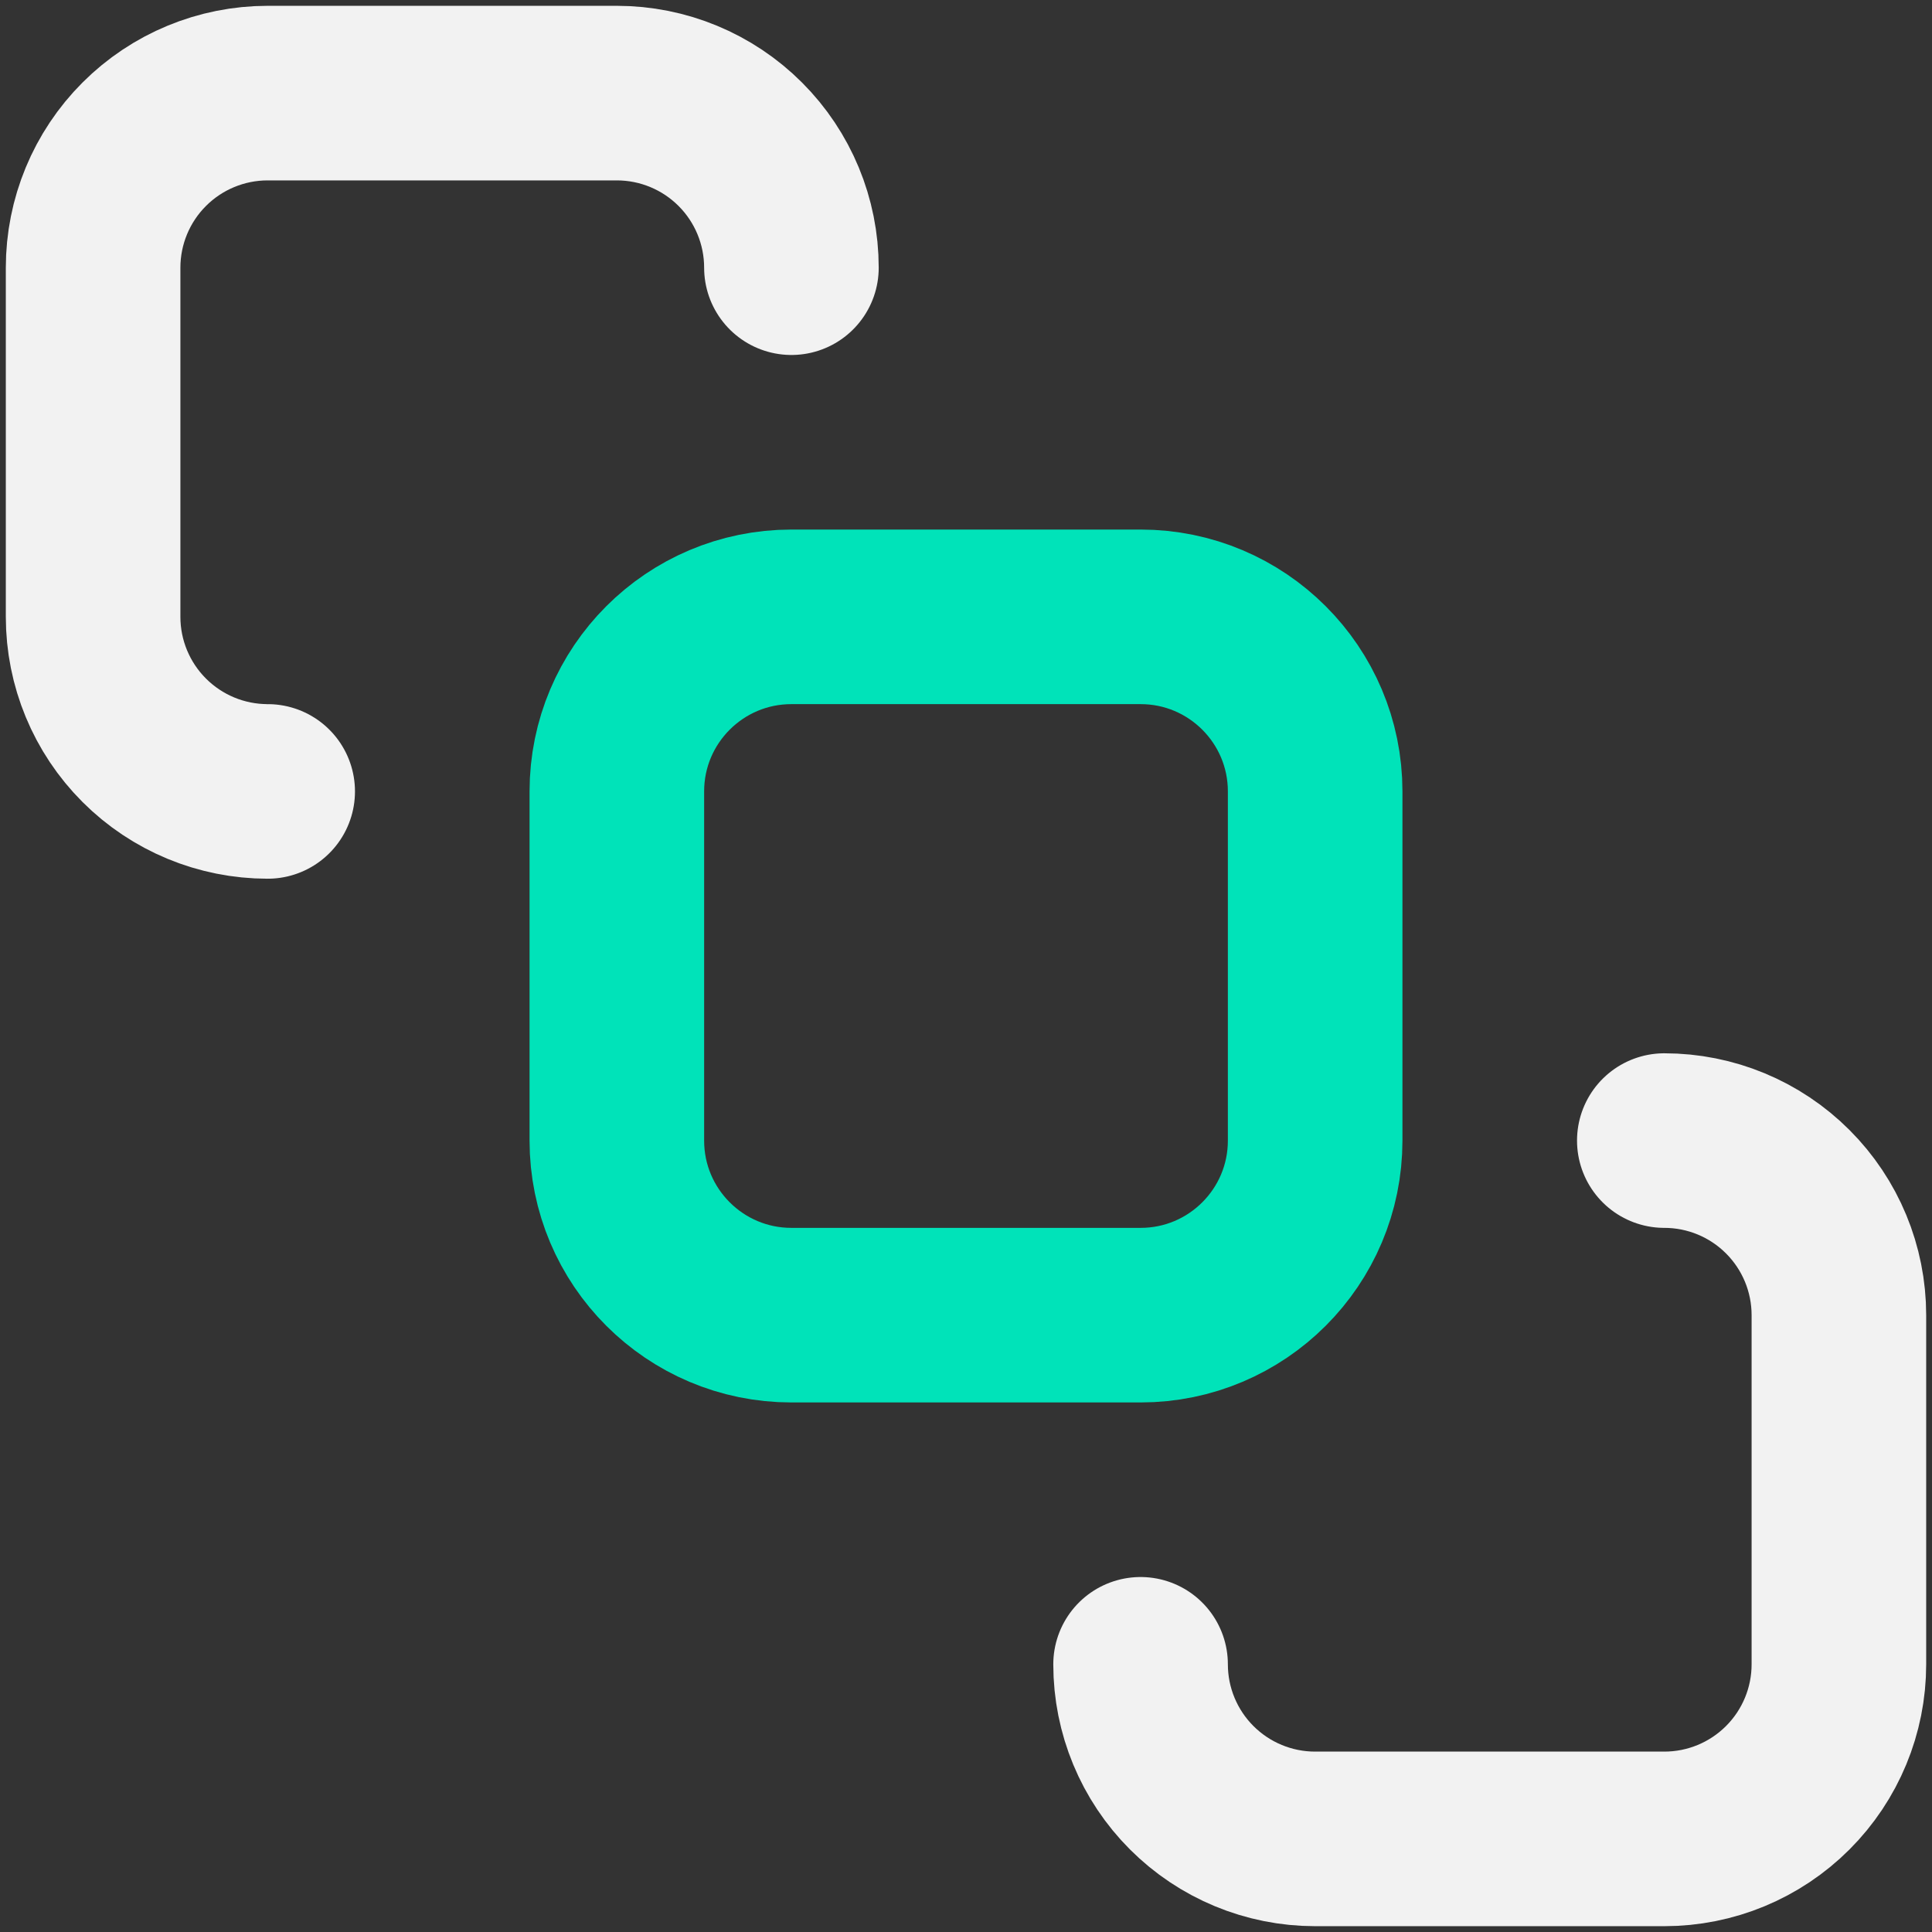 <svg width="83" height="83" viewBox="0 0 83 83" fill="none" xmlns="http://www.w3.org/2000/svg">
<rect x="0" y="0" width="83" height="83" fill="#333333" stroke="none"/>
<path d="M49 26.5H34C29.858 26.5 26.5 29.858 26.5 34V49C26.5 53.142 29.858 56.5 34 56.5H49C53.142 56.5 56.5 53.142 56.5 49V34C56.5 29.858 53.142 26.5 49 26.5Z" stroke="#00E3B9" stroke-width="7.5" stroke-linecap="round" stroke-linejoin="round"/>
<path d="M11.5 34C9.511 34 7.603 33.21 6.197 31.803C4.79 30.397 4 28.489 4 26.5V11.5C4 9.511 4.79 7.603 6.197 6.197C7.603 4.79 9.511 4 11.5 4H26.5C28.489 4 30.397 4.79 31.803 6.197C33.21 7.603 34 9.511 34 11.5" stroke="#F2F2F2" stroke-width="7.5" stroke-linecap="round" stroke-linejoin="round"/>
<path d="M49 71.5C49 73.489 49.79 75.397 51.197 76.803C52.603 78.21 54.511 79 56.5 79H71.5C73.489 79 75.397 78.21 76.803 76.803C78.21 75.397 79 73.489 79 71.5V56.5C79 54.511 78.21 52.603 76.803 51.197C75.397 49.79 73.489 49 71.5 49" stroke="#F2F2F2" stroke-width="7.5" stroke-linecap="round" stroke-linejoin="round"/>
</svg>
